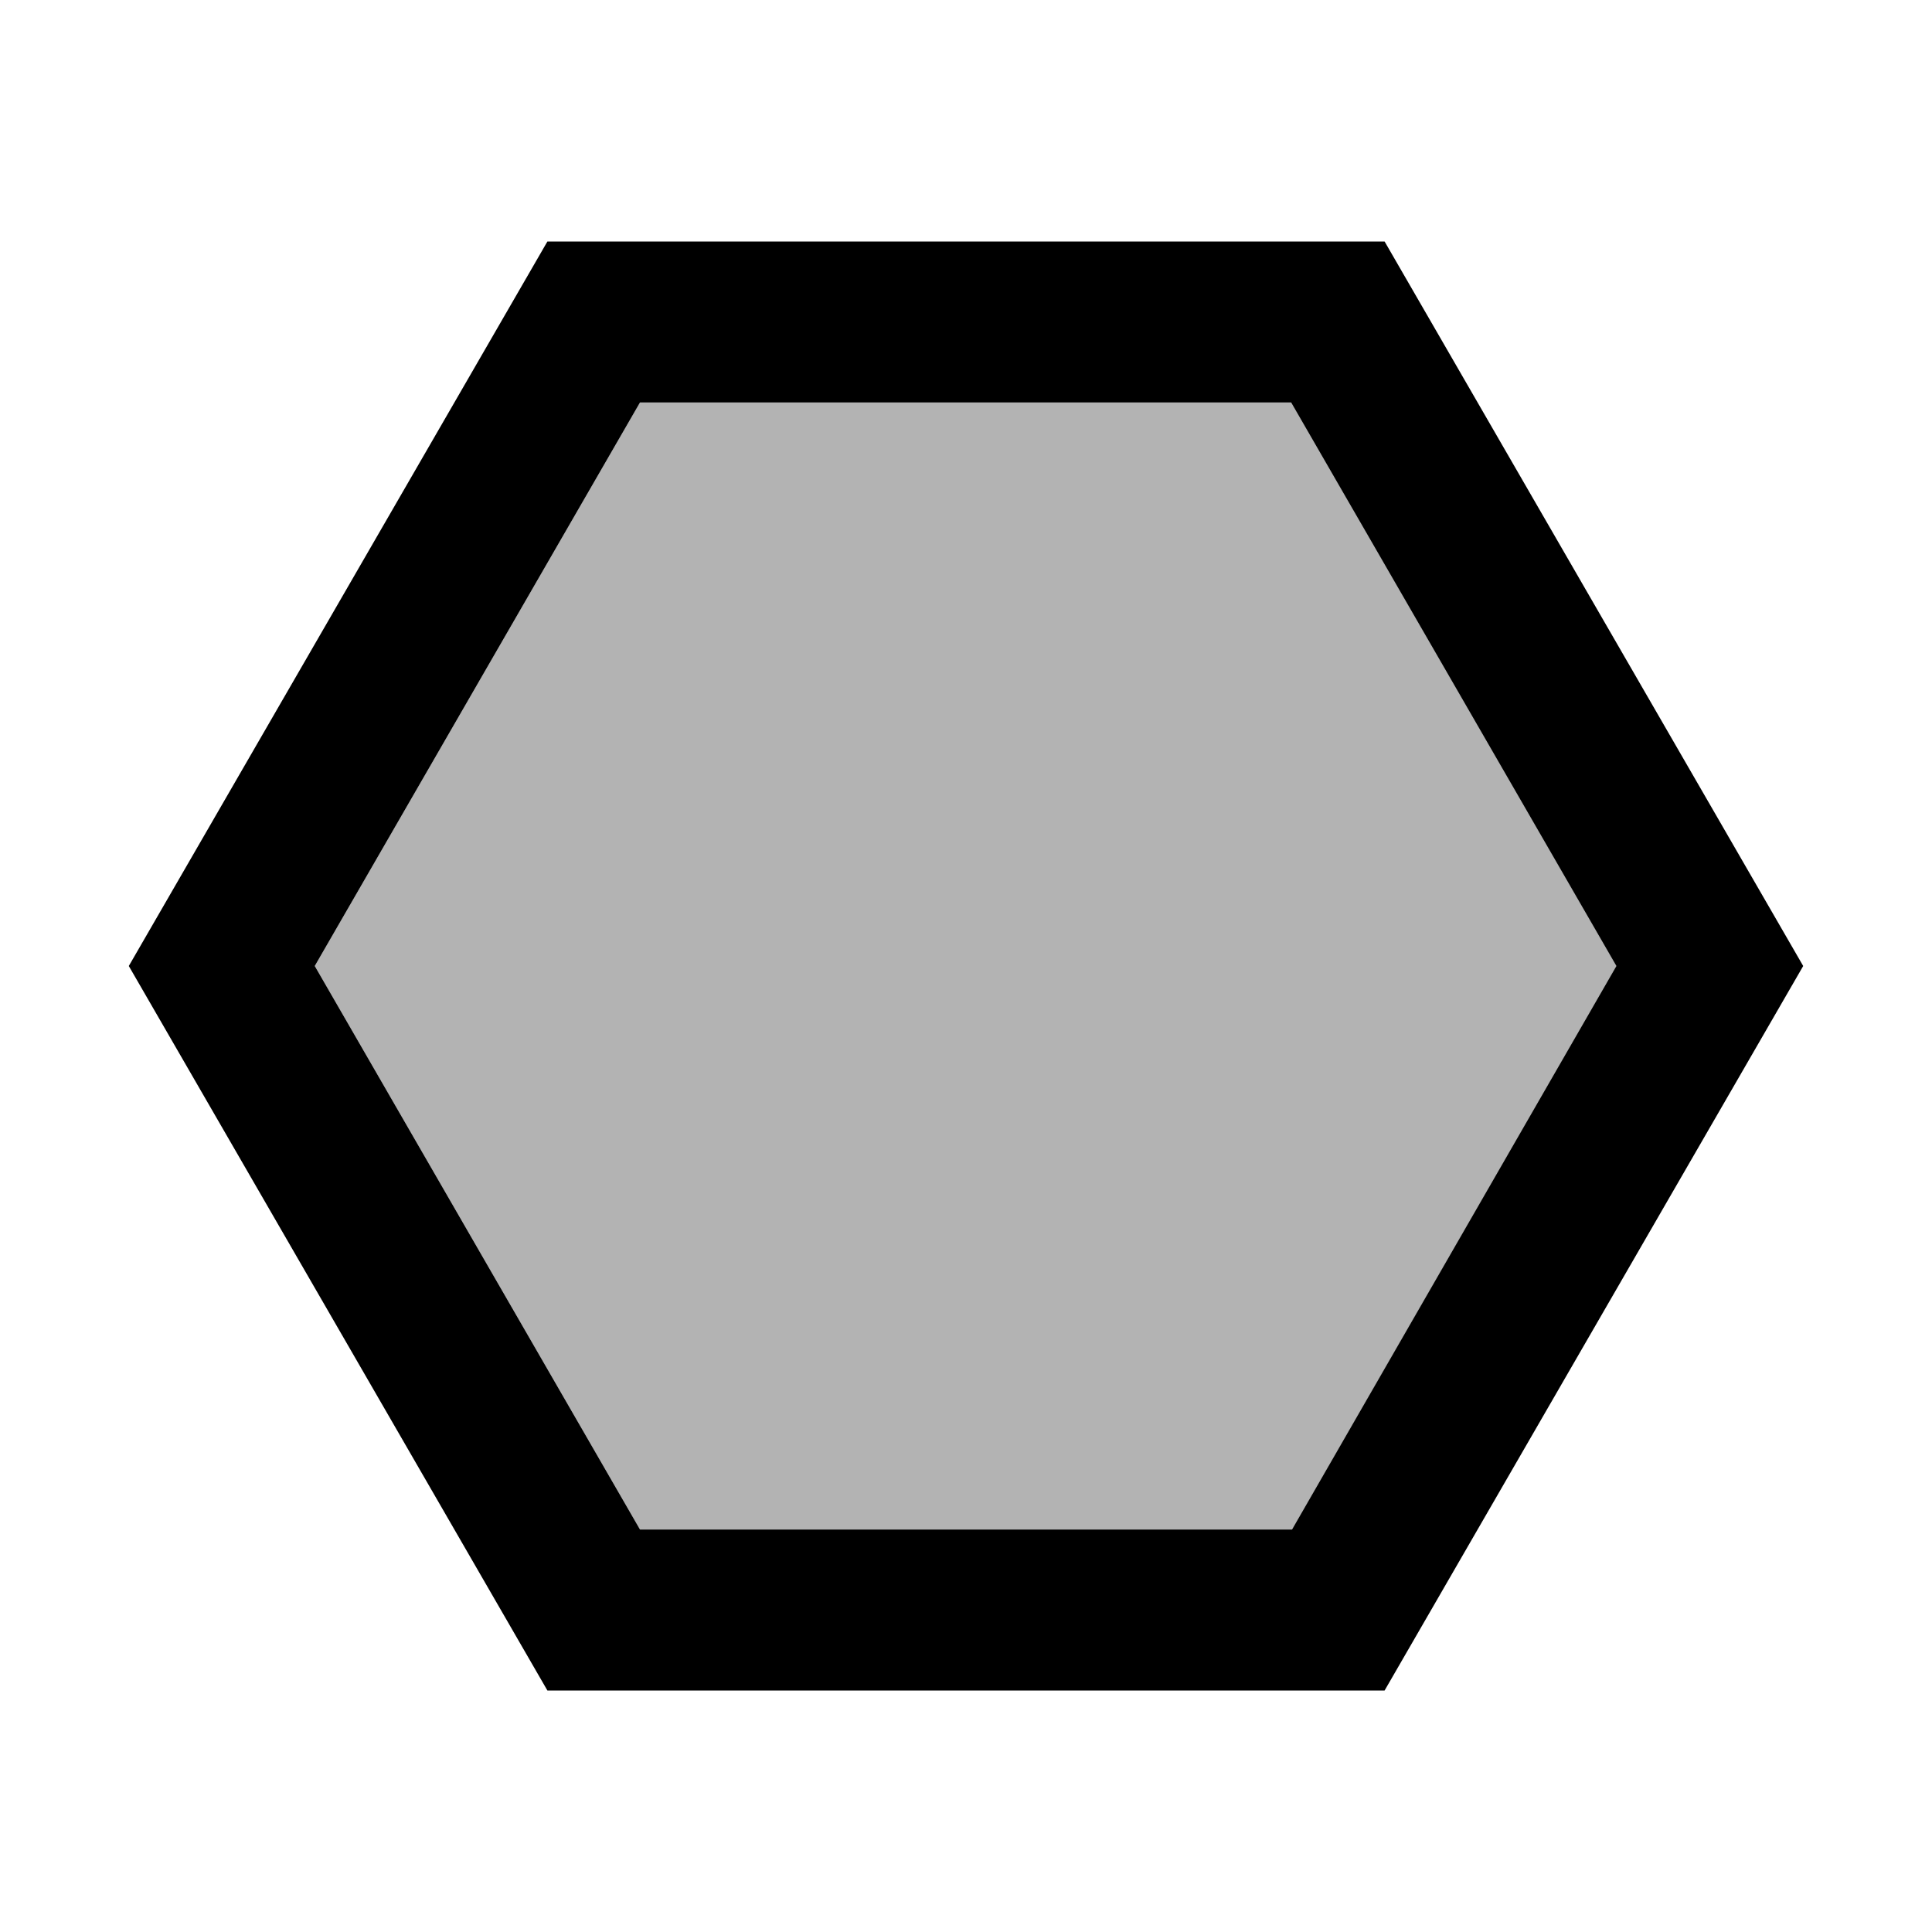 <svg width="24" height="24" viewBox="0 0 24 24" fill="none" xmlns="http://www.w3.org/2000/svg">
<path opacity="0.3" d="M16.05 19H7.95L3.91 12L7.95 5H16.05L20.09 12L16.05 19Z" fill="black"/>
<path d="M17.2 3H6.8L1.6 12L6.8 21H17.2L22.4 12L17.2 3ZM16.05 19H7.95L3.91 12L7.95 5H16.04L20.08 12L16.05 19Z" fill="black"/>
</svg>
